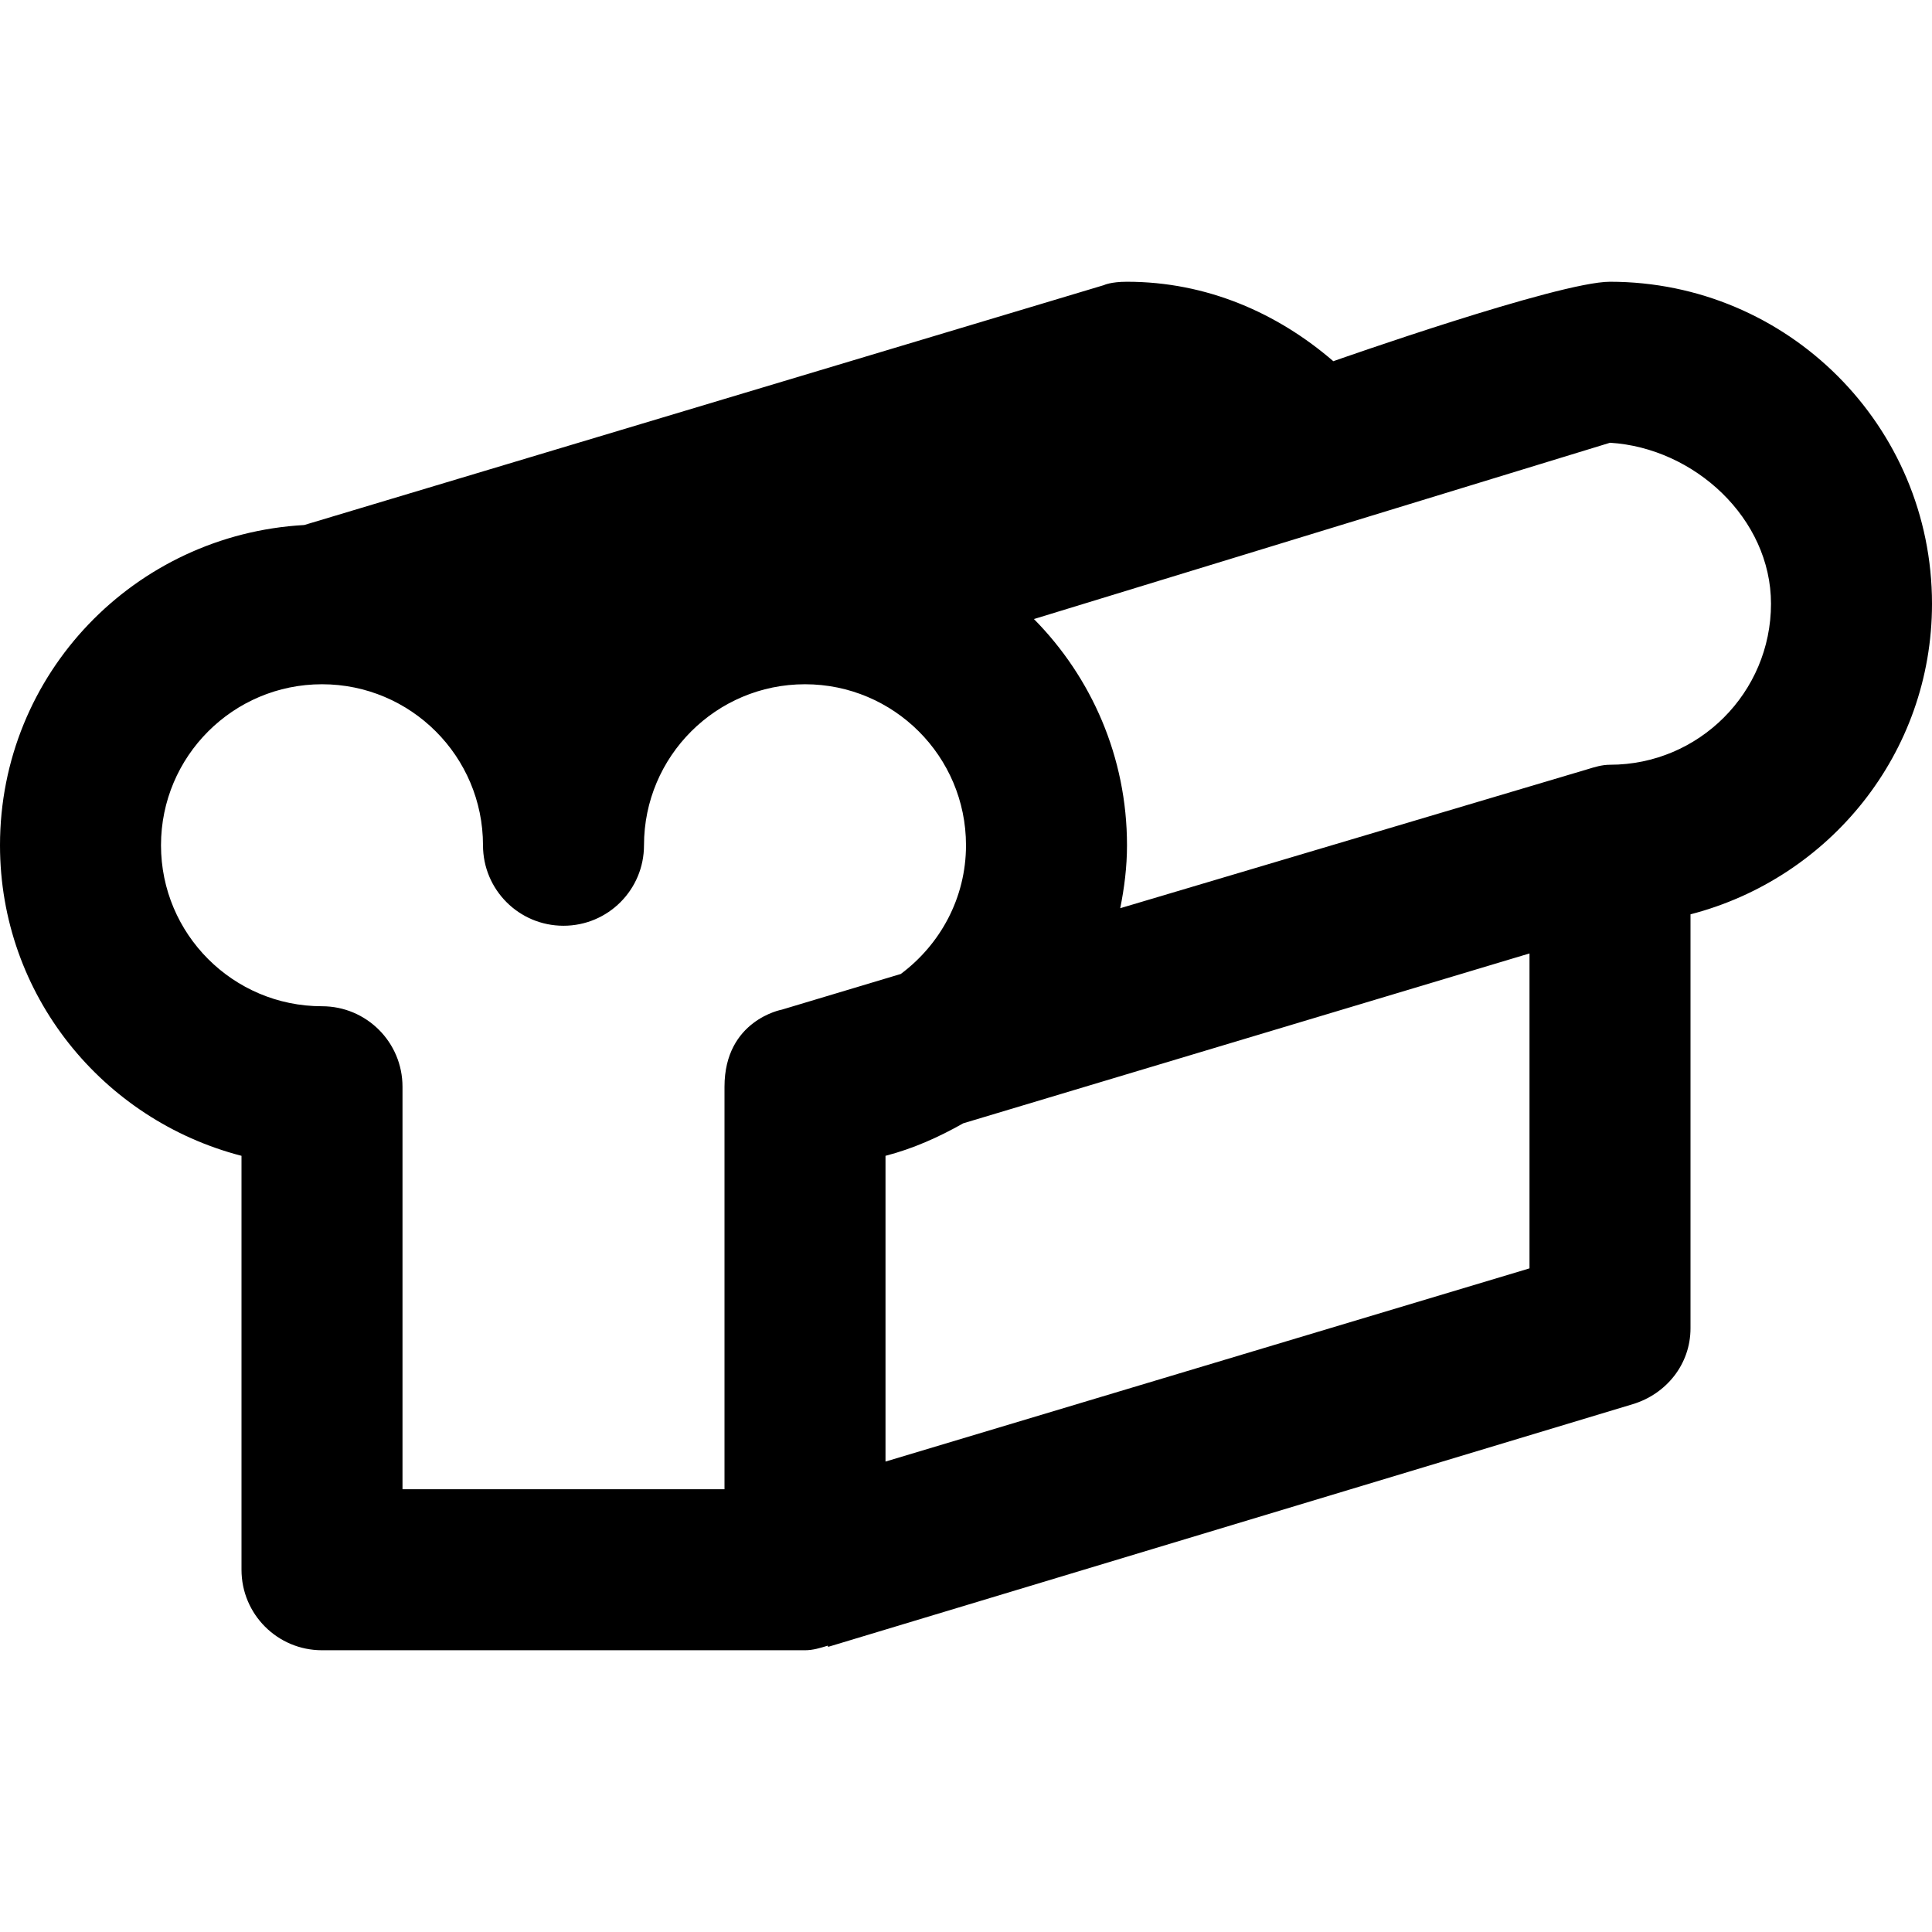 <svg viewBox="0 0 24 24" fill="currentColor"><path d="M20 3.5c-.638 0-3.437.987-3.437.987C15.869 3.888 14.99 3.5 14 3.5c-.205 0-.287.042-.287.042l-9.934 2.98C1.675 6.64 0 8.366 0 10.5c0 1.861 1.277 3.412 3 3.858V19.5c0 .553.447 1 1 1h6c.101 0 .191-.029.283-.057l.004.015 9.996-3.015c.411-.124.717-.491.717-.943v-5.142c1.723-.446 3-1.997 3-3.858 0-2.209-1.791-4-4-4zM9.713 12.542S9 12.671 9 13.5v5H5v-5c0-.553-.447-1-1-1-1.104 0-2-.896-2-2s.896-2 2-2 2 .896 2 2c0 .553.447 1 1 1s1-.447 1-1c0-1.104.896-2 2-2s2 .896 2 2c0 .656-.321 1.234-.81 1.599l-1.477.443zM19 15.756l-8 2.4v-3.798c.344-.089.664-.233.966-.404L19 11.844v3.912zM20 9.5c-.101 0-.191.029-.283.057l-5.801 1.725c.051-.254.084-.513.084-.782 0-1.096-.442-2.087-1.156-2.81L20 5.5c1.046.064 2 .938 2 2 0 1.104-.896 2-2 2z"/></svg>